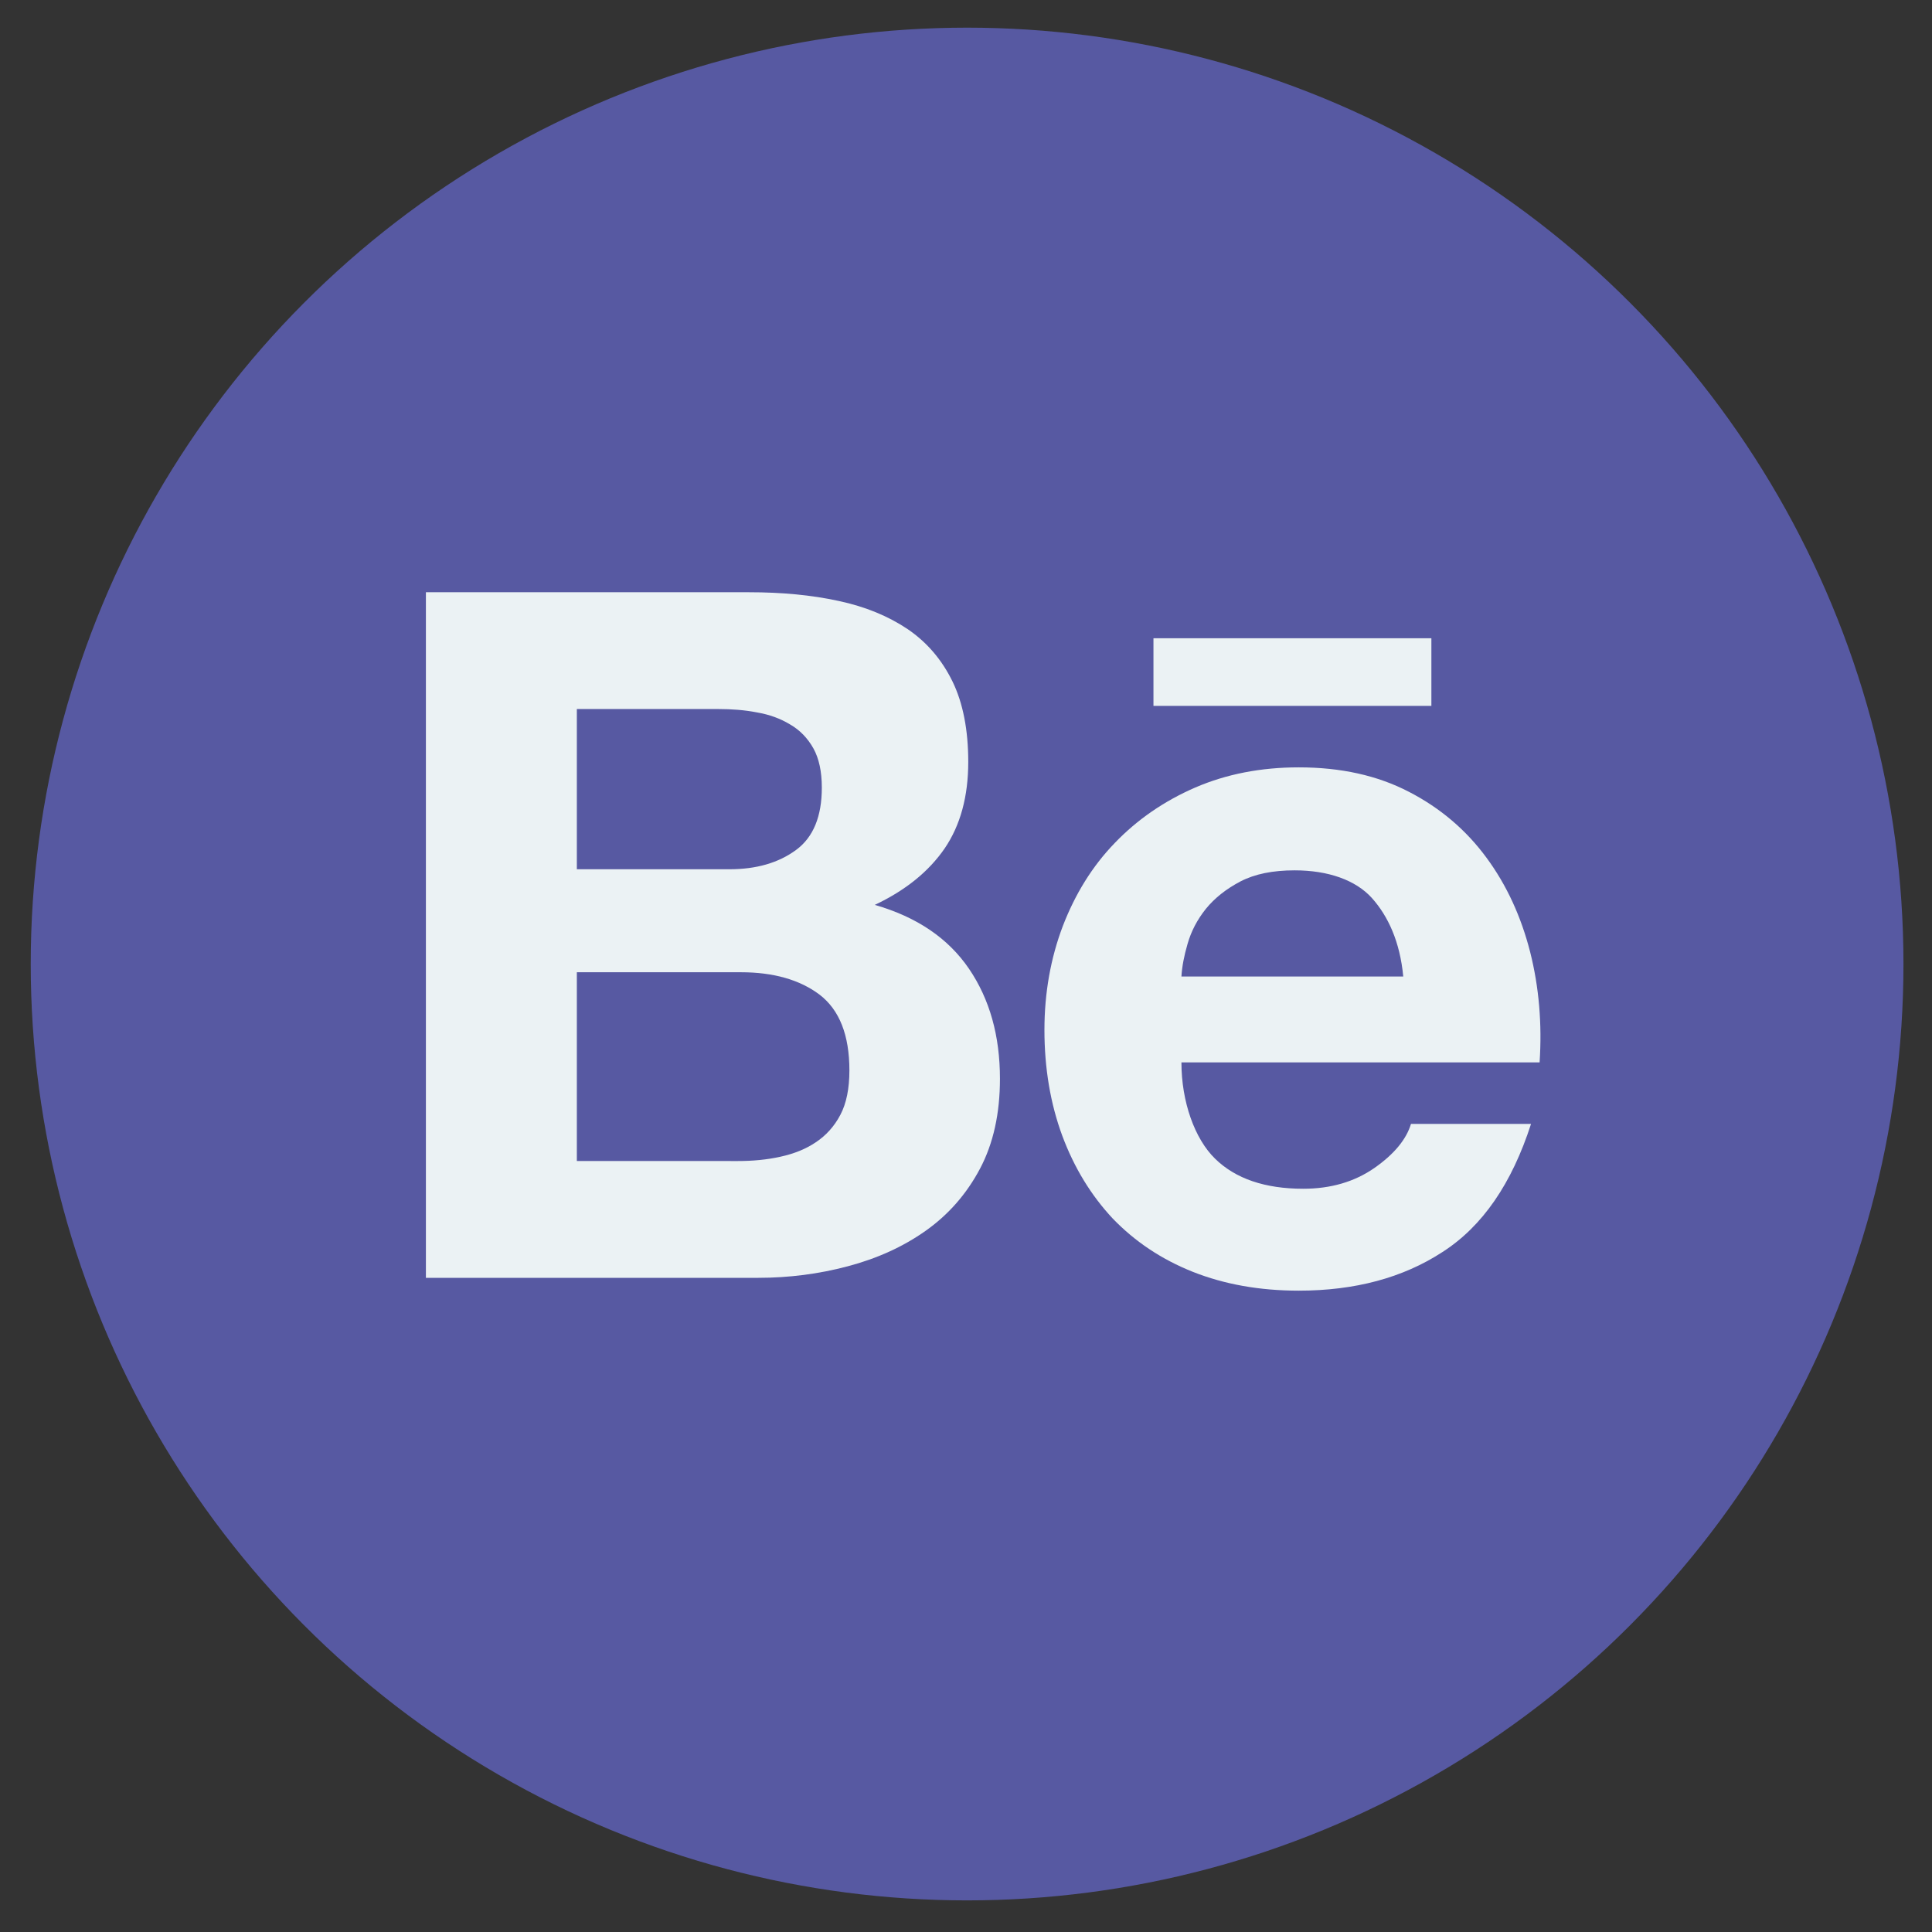 <?xml version="1.0" encoding="utf-8"?>
<!-- Generator: Adobe Illustrator 15.0.2, SVG Export Plug-In . SVG Version: 6.00 Build 0)  -->
<!DOCTYPE svg PUBLIC "-//W3C//DTD SVG 1.1//EN" "http://www.w3.org/Graphics/SVG/1.1/DTD/svg11.dtd">
<svg version="1.1" id="Layer_1" xmlns="http://www.w3.org/2000/svg" xmlns:xlink="http://www.w3.org/1999/xlink" x="0px" y="0px"
	 width="400px" height="400px" viewBox="0 0 400 400" enable-background="new 0 0 400 400" xml:space="preserve">
<rect x="0" y="0" width="400" height="400" fill="#333333" stroke="none"/>
<circle fill="#5759A2" cx="200.227" cy="199.591" r="193.864"/>
<g>
	<path fill="#EBF2F4" d="M155.088,122.618c6.802,0,12.924,0.579,18.517,1.795c5.578,1.187,10.321,3.162,14.344,5.859
		c3.955,2.704,7.046,6.294,9.262,10.832c2.17,4.455,3.256,10.043,3.256,16.646c0,7.151-1.634,13.116-4.871,17.886
		c-3.268,4.762-8.06,8.676-14.483,11.711c8.737,2.509,15.208,6.925,19.5,13.213c4.305,6.332,6.416,13.912,6.416,22.789
		c0,7.189-1.368,13.396-4.125,18.607c-2.794,5.273-6.568,9.547-11.229,12.846c-4.703,3.334-10.107,5.77-16.154,7.368
		c-5.968,1.593-12.192,2.39-18.546,2.39H88.178V122.618H155.088z M151.051,179.97c5.532,0,10.123-1.322,13.747-3.981
		c3.598-2.629,5.352-6.971,5.352-12.913c0-3.297-0.574-6.032-1.754-8.15c-1.199-2.118-2.798-3.778-4.816-4.936
		c-1.99-1.209-4.244-2.043-6.873-2.494c-2.58-0.503-5.277-0.699-8.033-0.699H119.43v33.172h31.621V179.97z M152.783,240.379
		c3.076,0,6.005-0.271,8.77-0.886c2.79-0.609,5.262-1.577,7.361-3.004c2.077-1.384,3.816-3.269,5.074-5.673
		c1.254-2.375,1.871-5.469,1.871-9.188c0-7.332-2.062-12.521-6.152-15.677c-4.109-3.109-9.578-4.657-16.301-4.657H119.43v39.083
		L152.783,240.379L152.783,240.379z"/>
	<path fill="#EBF2F4" d="M251.588,239.913c4.223,4.125,10.321,6.205,18.239,6.205c5.7,0,10.621-1.441,14.745-4.312
		c4.094-2.863,6.596-5.928,7.557-9.111h24.856c-3.996,12.379-10.051,21.205-18.337,26.522c-8.18,5.341-18.142,8-29.754,8
		c-8.104,0-15.384-1.308-21.918-3.891c-6.552-2.614-12.004-6.281-16.609-11.052c-4.477-4.799-7.954-10.471-10.434-17.125
		c-2.449-6.625-3.695-13.965-3.695-21.911c0-7.687,1.291-14.866,3.8-21.492c2.569-6.663,6.108-12.41,10.772-17.225
		c4.664-4.853,10.215-8.676,16.646-11.47c6.446-2.779,13.573-4.177,21.438-4.177c8.698,0,16.301,1.675,22.836,5.078
		c6.514,3.365,11.838,7.925,16.03,13.626c4.191,5.686,7.165,12.199,9.036,19.508c1.841,7.287,2.486,14.903,1.96,22.874h-74.155
		C244.602,228.09,247.337,235.782,251.588,239.913 M284.023,185.912c-3.357-3.71-9.045-5.716-15.971-5.716
		c-4.521,0-8.24,0.743-11.236,2.298c-2.914,1.532-5.326,3.426-7.151,5.671c-1.817,2.269-3.049,4.673-3.786,7.234
		c-0.736,2.501-1.156,4.77-1.277,6.776h45.928C289.854,194.979,287.382,189.652,284.023,185.912"/>
	<rect x="238.811" y="132.143" fill="#EBF2F4" width="57.541" height="14.002"/>
</g>
</svg>
